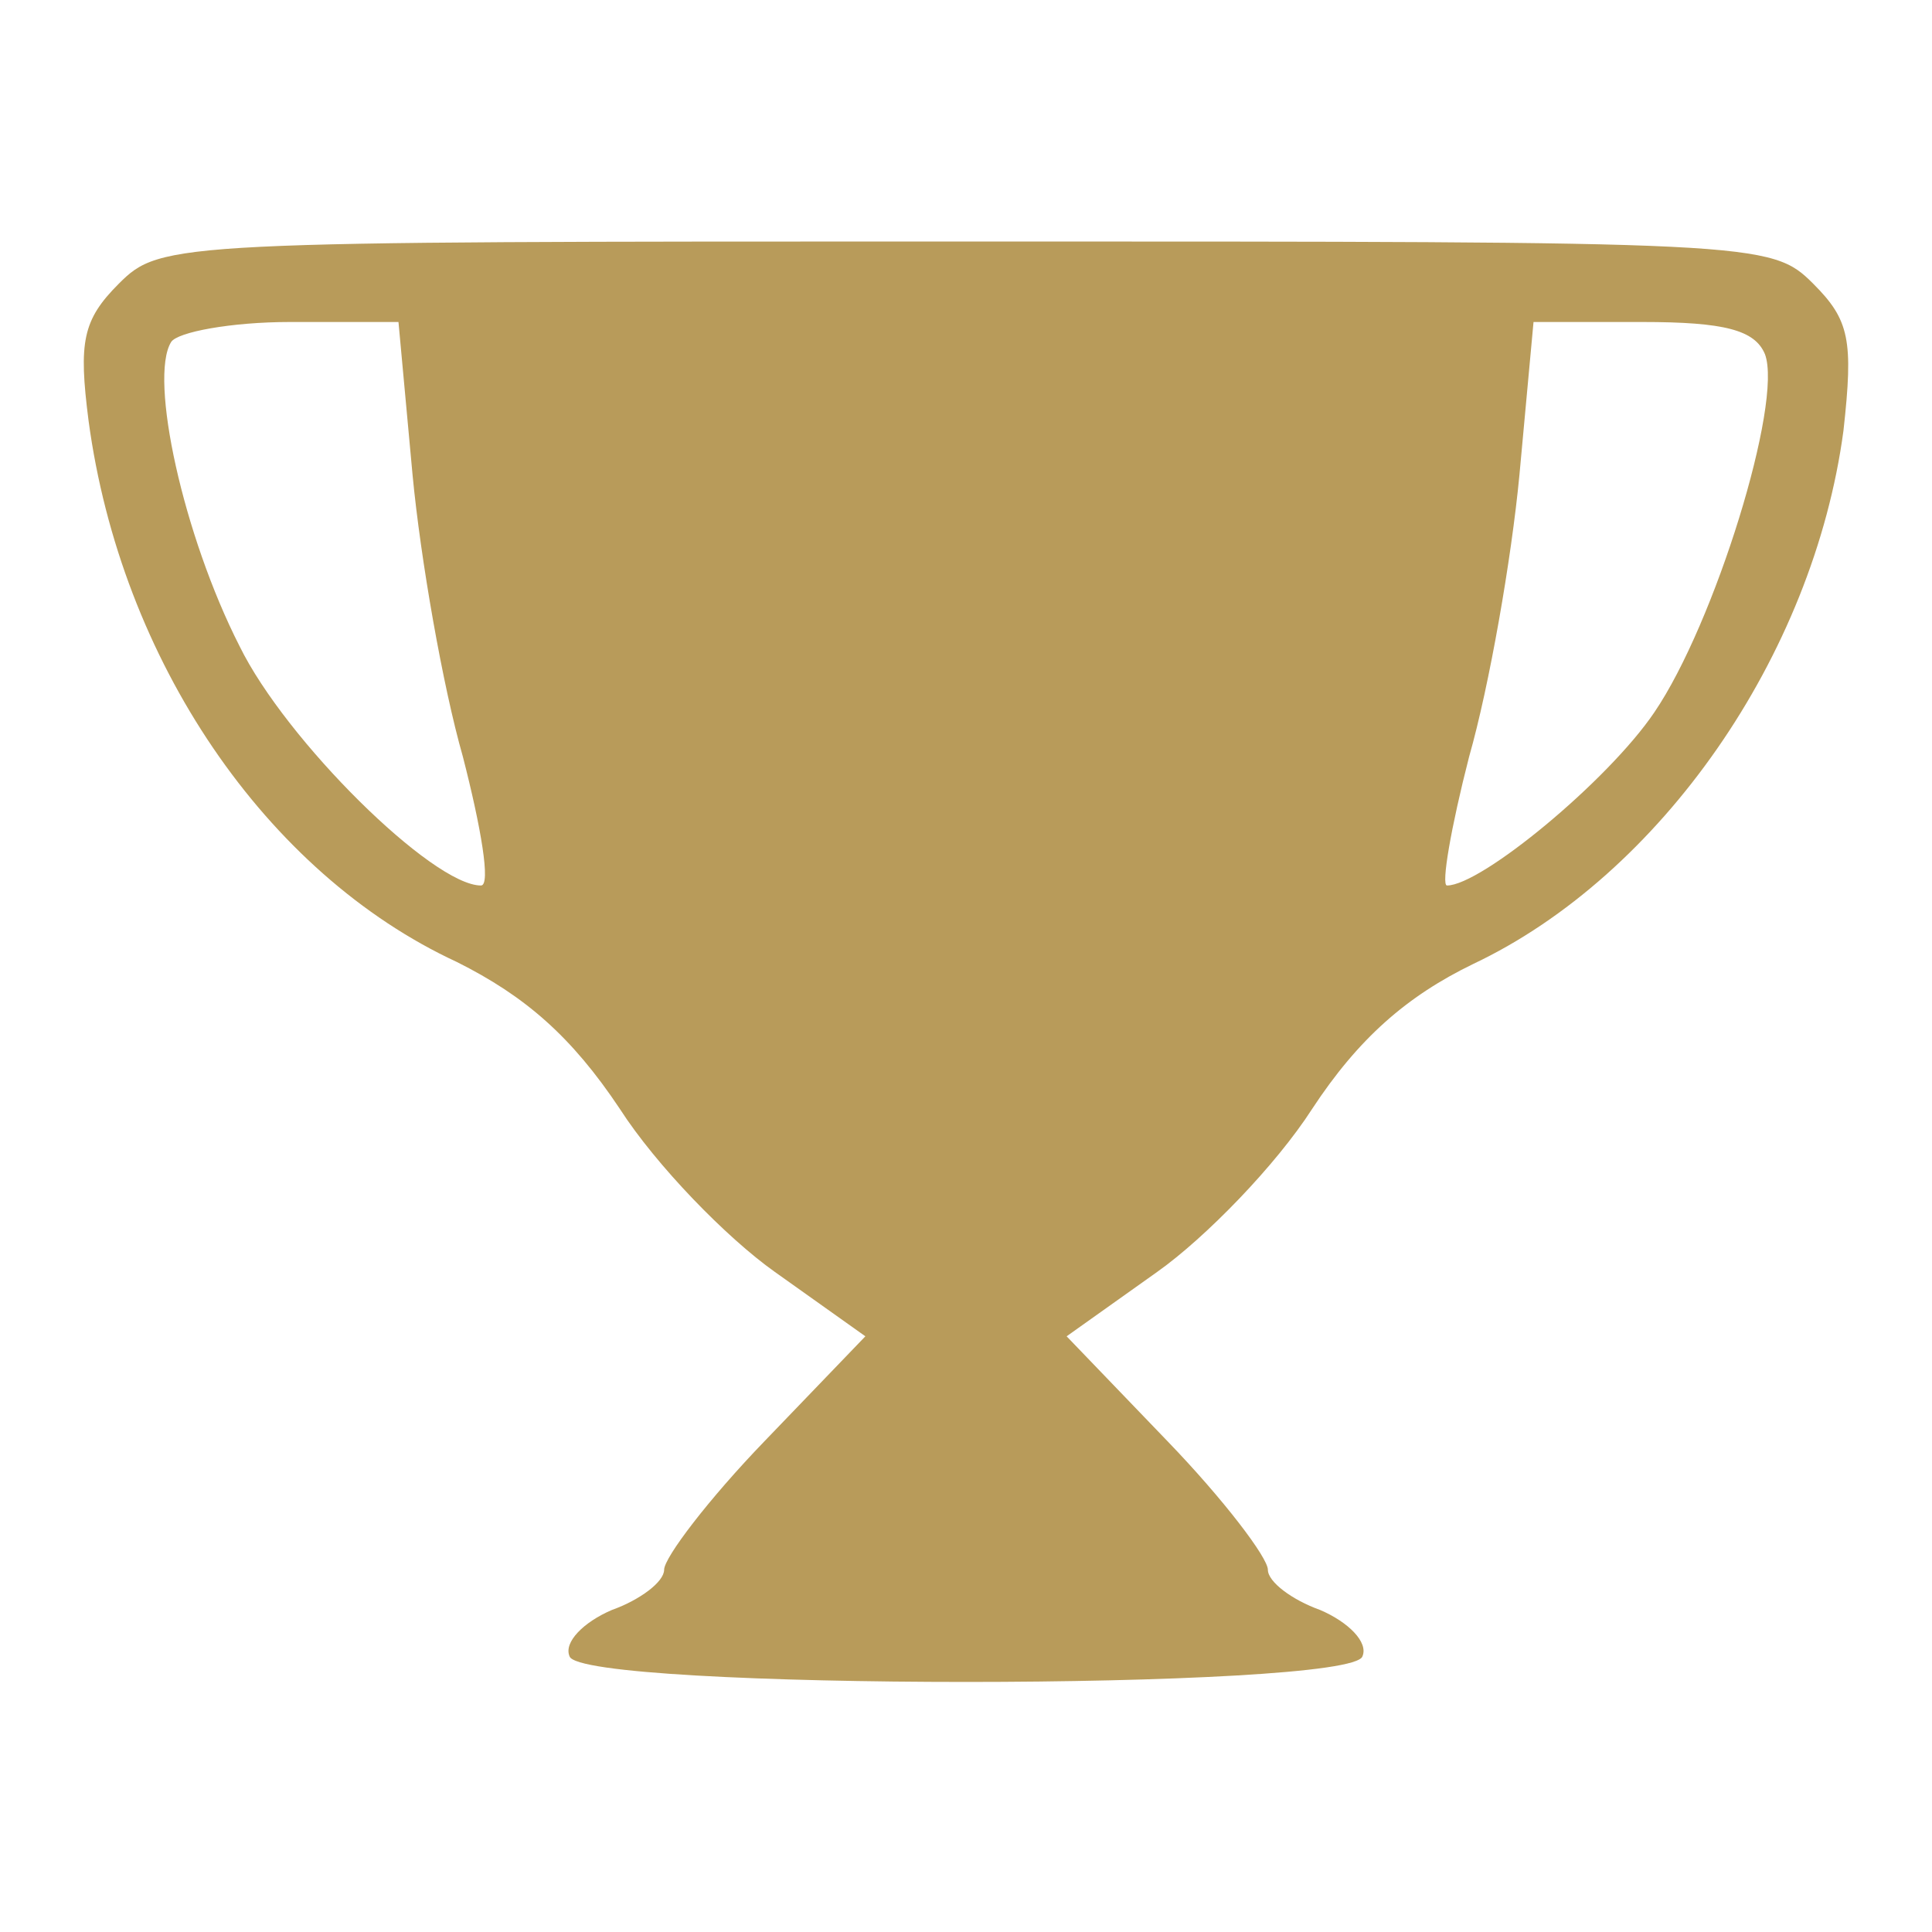 <svg xmlns="http://www.w3.org/2000/svg" width="128" height="128" version="1.0" viewBox="0 0 96 96">
          <path fill="#b89b5a"
            d="M5.9 14.1c-1.8 1.8-2 2.9-1.5 6.8C6 32.8 13.2 43.4 22.7 47.8c3.4 1.7 5.7 3.7 8.1 7.3 1.8 2.8 5.3 6.4 7.7 8.1l4.5 3.2-5 5.2c-2.8 2.9-5 5.8-5 6.4 0 .6-1.2 1.5-2.6 2-1.4.6-2.4 1.6-2.1 2.3.5 1.7 38.9 1.7 39.4 0 .3-.7-.7-1.7-2.1-2.3-1.4-.5-2.6-1.4-2.6-2 0-.6-2.2-3.5-5-6.4l-5-5.2 4.5-3.2c2.4-1.7 5.9-5.3 7.7-8.1 2.3-3.5 4.7-5.6 8-7.2 9.3-4.4 16.9-15.3 18.4-26.5.5-4.5.3-5.5-1.5-7.3C88 12 87.4 12 48 12S8 12 5.9 14.1zm14.6 9.5c.4 4.2 1.5 10.5 2.5 14 .9 3.5 1.4 6.4.9 6.4-2.4 0-9.7-7.2-12-11.9C9.1 26.6 7.4 18.8 8.5 17c.3-.5 3-1 5.9-1h5.4l.7 7.6zm67.2-6c.9 2.4-2.5 13.4-5.5 17.8-2.3 3.4-8.6 8.6-10.3 8.6-.3 0 .2-2.9 1.1-6.4 1-3.5 2.1-9.8 2.5-14l.7-7.6h5.4c4.1 0 5.6.4 6.1 1.6z" />
        </svg>